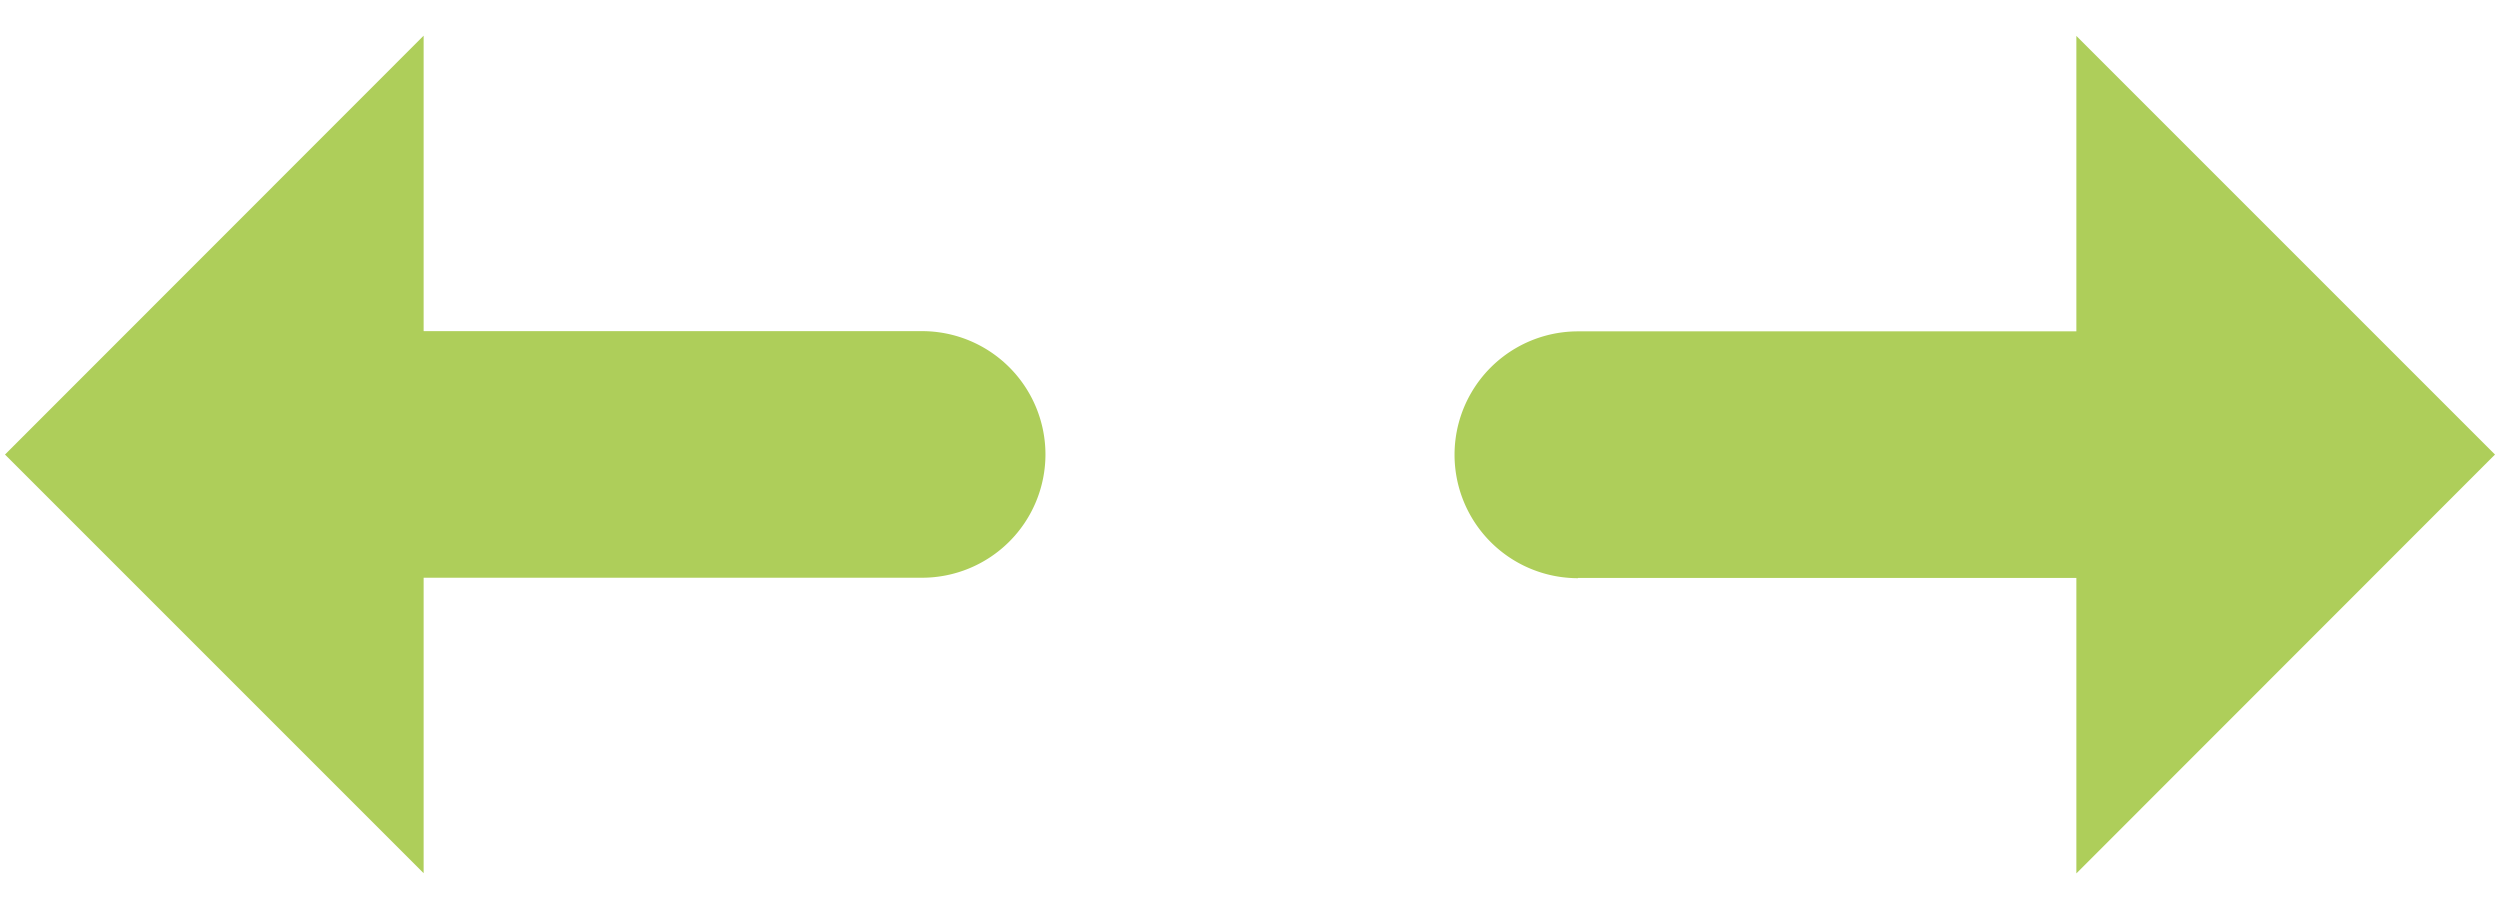 <svg id="Layer_1" data-name="Layer 1" xmlns="http://www.w3.org/2000/svg" width="110" height="40" viewBox="0 0 110 40">
  <defs>
    <style>
      .cls-1 {
        fill: #aece5a;
      }
    </style>
  </defs>
  <title>PlaceCal</title>
  <g>
    <path id="Path_4703" data-name="Path 4703" class="cls-1" d="M40.57,14.57H18.64v-13L.22,20,18.64,38.42v-13H40.57A5.43,5.43,0,0,0,46,20h0A5.43,5.43,0,0,0,40.57,14.57Z"/>
    <path id="Path_4704" data-name="Path 4704" class="cls-1" d="M69.43,25.43H91.36v13L109.78,20,91.36,1.58v13H69.43a5.43,5.43,0,0,0,0,10.86Z"/>
  </g>
</svg>
